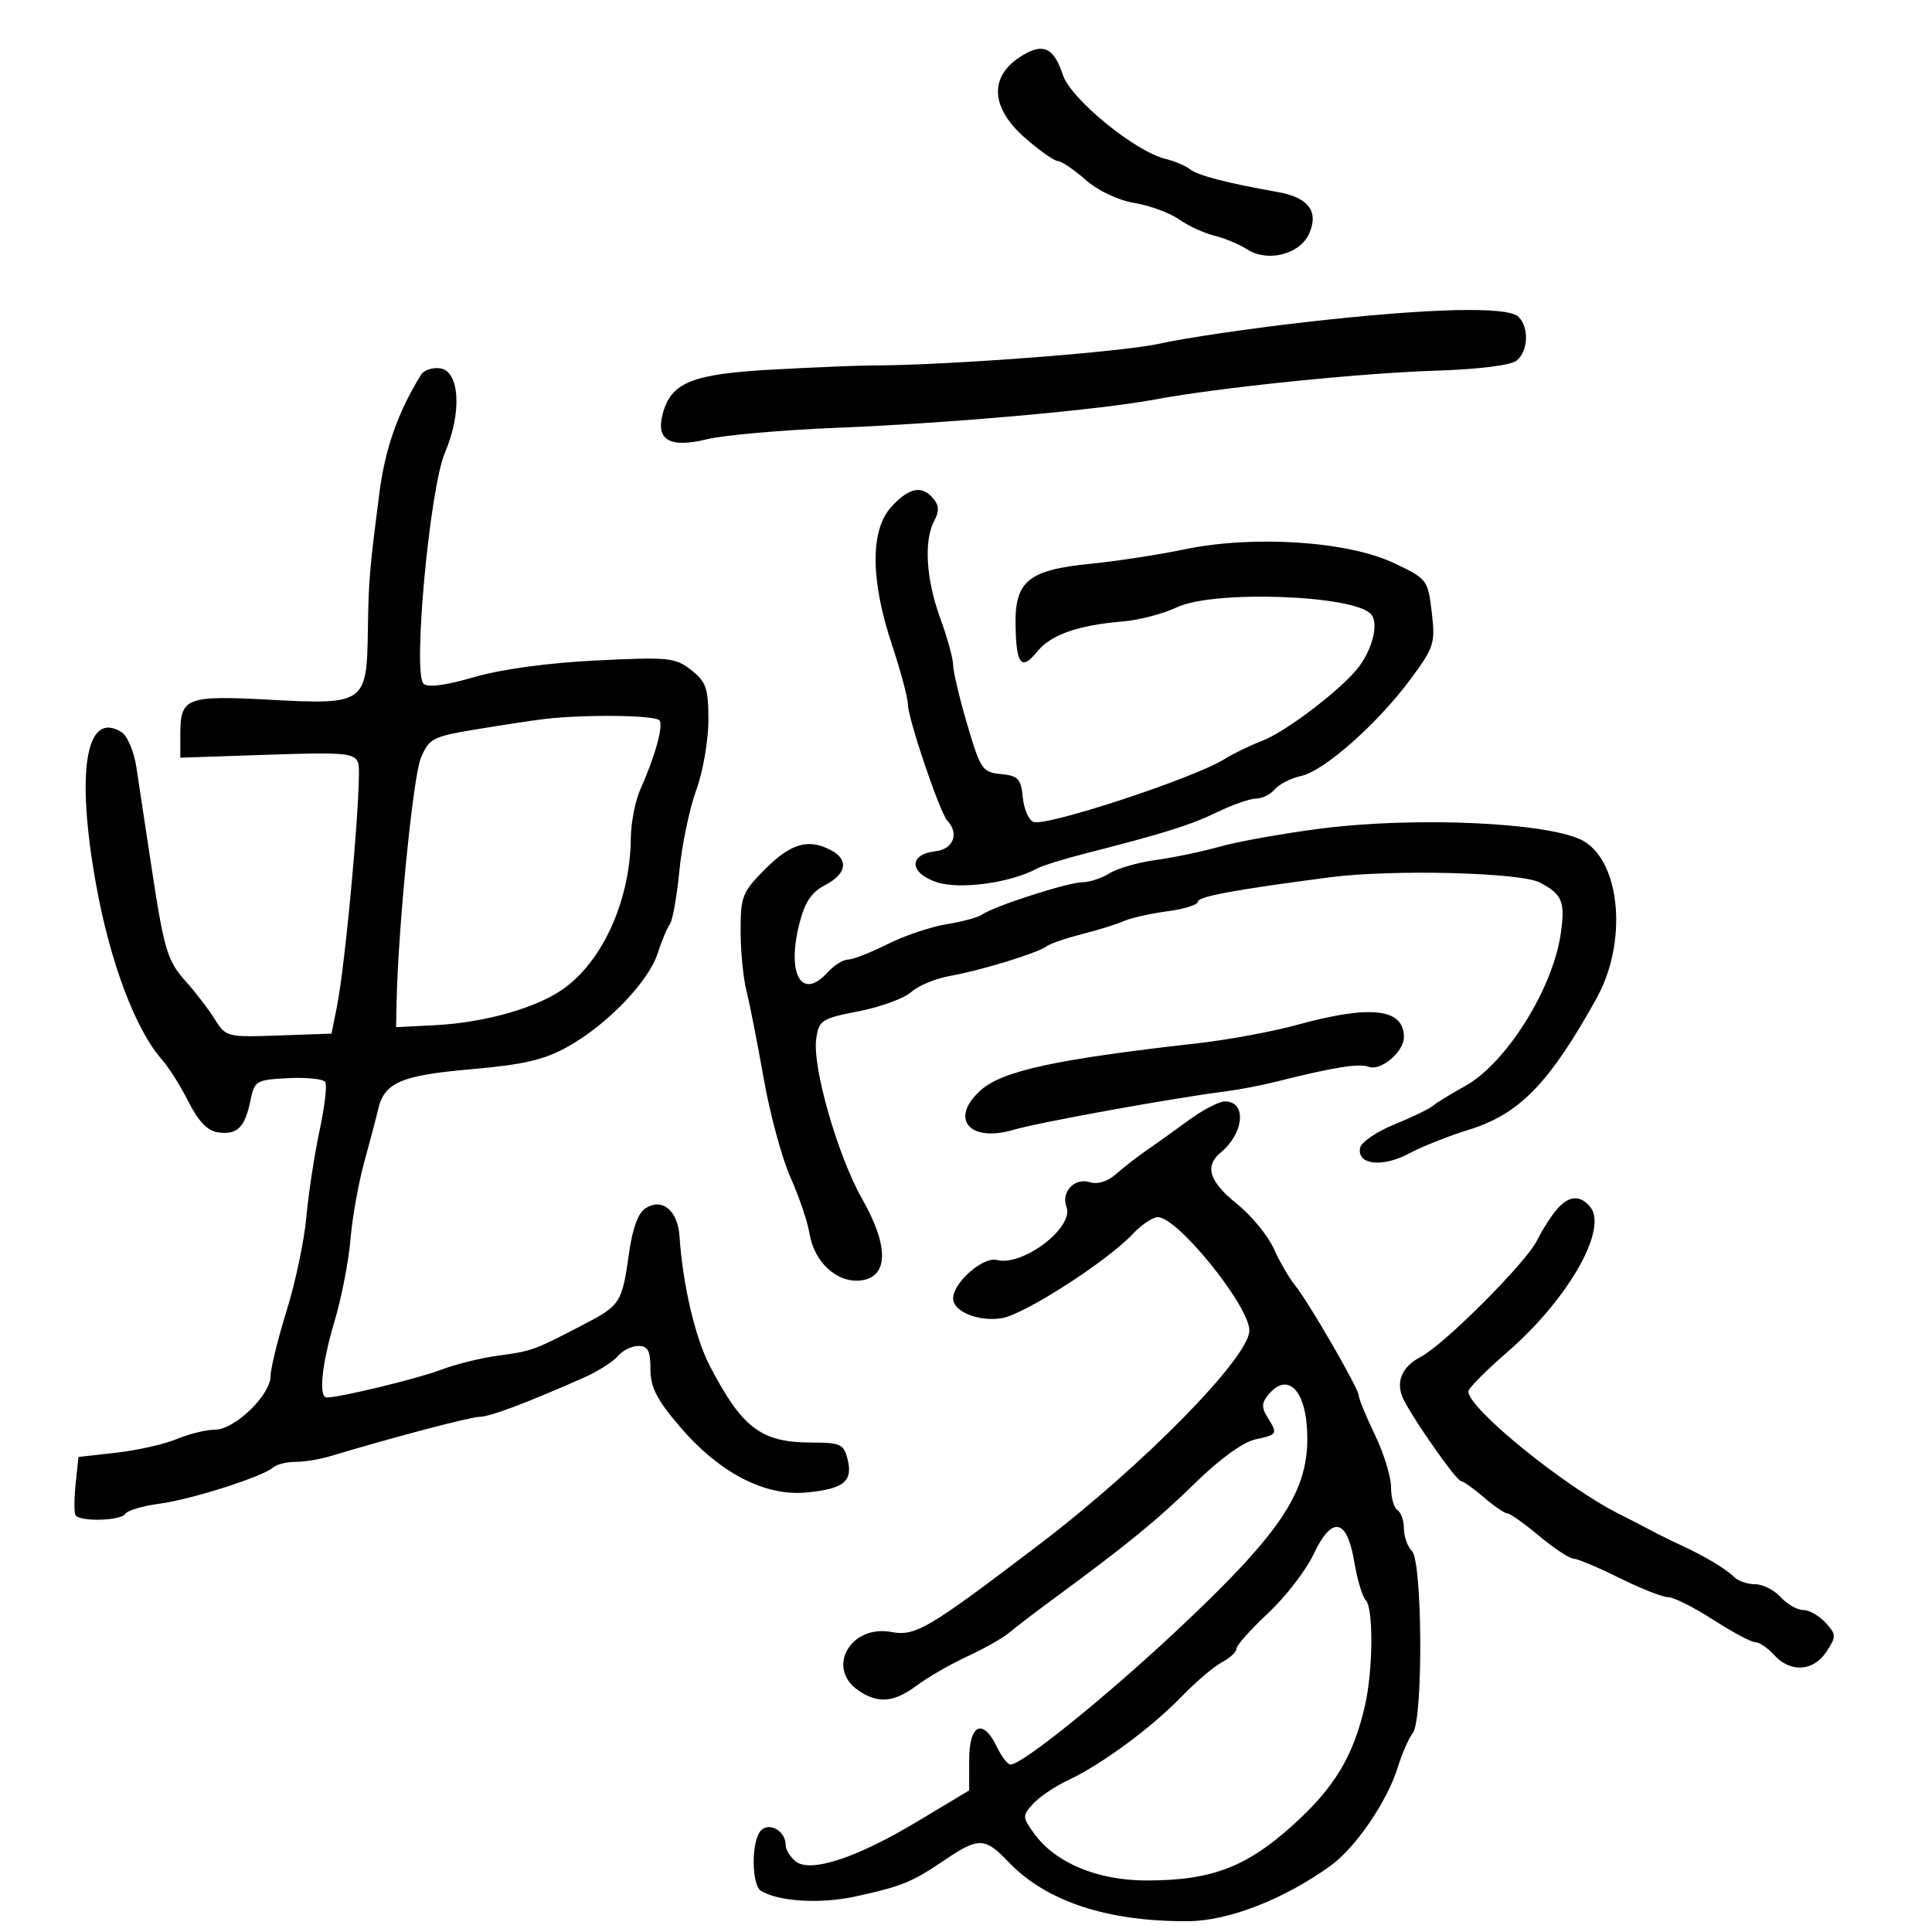 <svg xmlns="http://www.w3.org/2000/svg" width="300" height="300" viewBox="0 0 300 300" version="1.1">
  <defs/>
  <path d="M65.387,58.182 C65.828,57.469 67.159,57.024 68.344,57.193 C71.388,57.627 71.755,64.072 69.09,70.289 C66.732,75.791 64.066,104.466 65.756,106.156 C66.398,106.798 69.117,106.448 73.619,105.144 C77.851,103.918 85.154,102.922 92.591,102.556 C103.838,102.003 104.867,102.108 107.341,104.053 C109.663,105.88 110,106.866 110,111.837 C110,114.967 109.148,119.858 108.107,122.707 C107.066,125.555 105.891,131.173 105.496,135.192 C105.101,139.212 104.437,142.95 104.019,143.5 C103.602,144.05 102.753,146.079 102.133,148.008 C100.715,152.417 94.284,159.112 88.198,162.513 C84.51,164.574 81.362,165.309 73.126,166.033 C62.215,166.991 59.677,168.096 58.705,172.31 C58.427,173.514 57.461,177.18 56.559,180.455 C55.657,183.73 54.695,189.13 54.421,192.455 C54.147,195.78 53.041,201.474 51.962,205.108 C49.945,211.9 49.426,217 50.75,217 C52.813,217 64.991,214.045 68.5,212.694 C70.7,211.846 74.704,210.856 77.397,210.493 C82.626,209.789 82.85,209.707 90.5,205.735 C96.355,202.695 96.585,202.337 97.672,194.597 C98.215,190.723 99.102,188.319 100.25,187.602 C102.871,185.967 105.25,187.971 105.522,192.043 C106.015,199.426 107.941,207.695 110.172,212 C115.238,221.78 118.184,224 126.095,224 C130.489,224 131.025,224.25 131.608,226.573 C132.475,230.028 131.044,231.193 125.249,231.75 C118.753,232.374 111.705,228.711 105.558,221.516 C101.984,217.333 101,215.406 101,212.591 C101,209.745 100.611,209 99.122,209 C98.09,209 96.653,209.714 95.929,210.586 C95.205,211.458 92.787,212.979 90.556,213.965 C81.758,217.855 76.055,220 74.512,220 C73.112,220 61.084,223.165 51.429,226.075 C49.74,226.584 47.242,227 45.879,227 C44.516,227 42.973,227.38 42.45,227.845 C40.82,229.294 29.726,232.838 24.773,233.492 C22.174,233.835 19.785,234.54 19.464,235.058 C18.775,236.174 12.298,236.334 11.715,235.25 C11.493,234.838 11.509,232.641 11.749,230.369 L12.187,226.237 L18.089,225.569 C21.335,225.202 25.554,224.249 27.463,223.451 C29.373,222.653 32.041,222 33.391,222 C36.441,222 41.995,216.638 42.015,213.673 C42.023,212.478 43.147,207.904 44.512,203.509 C45.877,199.115 47.252,192.59 47.569,189.009 C47.885,185.429 48.798,179.437 49.597,175.694 C50.396,171.951 50.808,168.498 50.512,168.02 C50.217,167.543 47.629,167.27 44.761,167.415 C39.753,167.669 39.519,167.809 38.88,170.932 C38.033,175.072 36.825,176.253 33.865,175.835 C32.231,175.603 30.813,174.137 29.277,171.094 C28.055,168.67 26.217,165.745 25.194,164.594 C21.057,159.938 17.095,149.44 14.922,137.377 C11.741,119.718 13.332,110.208 18.886,113.695 C19.774,114.253 20.802,116.687 21.172,119.104 C21.541,121.522 22.522,128 23.351,133.5 C25.486,147.662 25.92,149.137 28.943,152.5 C30.426,154.15 32.418,156.755 33.369,158.29 C35.061,161.02 35.273,161.073 43.285,160.79 L51.471,160.5 L52.283,156.5 C53.749,149.279 56.301,120.228 55.625,118.465 C55.031,116.918 53.575,116.787 41.482,117.198 L28,117.655 L28,114.027 C28,108.305 28.904,107.958 41.968,108.66 C56.587,109.446 56.949,109.196 57.118,98.179 C57.244,89.944 57.344,88.749 58.921,76.5 C59.81,69.6 61.78,64.018 65.387,58.182 Z M184.5,174.005 C186.7,172.389 189.239,171.051 190.143,171.033 C193.608,170.963 193.241,175.895 189.555,178.955 C187.005,181.071 187.761,183.473 192.063,186.93 C194.297,188.726 196.866,191.839 197.771,193.847 C198.676,195.856 200.143,198.4 201.03,199.5 C203.256,202.259 211,215.648 211,216.738 C211,217.226 212.125,219.958 213.5,222.808 C214.875,225.658 216,229.316 216,230.936 C216,232.556 216.45,234.16 217,234.5 C217.55,234.84 218,236.126 218,237.359 C218,238.592 218.562,240.162 219.248,240.848 C220.887,242.487 221.001,267.063 219.38,269.096 C218.765,269.868 217.702,272.3 217.018,274.5 C215.386,279.755 210.466,286.942 206.594,289.725 C199.352,294.931 190.769,298.277 184.538,298.321 C171.981,298.412 162.421,295.257 156.563,289.092 C152.95,285.289 151.949,285.262 146.68,288.832 C141.577,292.289 140.062,292.905 132.776,294.494 C127.373,295.671 120.875,295.277 118.173,293.607 C116.65,292.666 116.653,285.747 118.176,284.224 C119.52,282.88 122,284.356 122,286.5 C122,287.19 122.678,288.318 123.507,289.006 C125.771,290.885 132.943,288.547 142.493,282.814 L150.487,278.017 L150.493,273.258 C150.501,267.723 152.625,266.731 154.791,271.25 C155.516,272.762 156.473,274 156.918,274 C158.702,274 171.4,263.778 182.454,253.444 C198.599,238.35 203,231.911 203,223.387 C203,216.074 200.076,212.794 196.933,216.581 C195.903,217.821 195.877,218.573 196.81,220.068 C198.444,222.684 198.407,222.752 194.888,223.525 C193.014,223.936 189.333,226.604 185.638,230.23 C179.793,235.964 175.065,239.831 163.605,248.251 C160.797,250.314 157.707,252.677 156.738,253.502 C155.769,254.326 152.844,255.986 150.238,257.19 C147.632,258.394 144.108,260.419 142.406,261.689 C138.785,264.393 136.298,264.597 133.223,262.443 C128.241,258.954 132.102,252.234 138.409,253.417 C142.151,254.119 144.145,252.937 161.433,239.778 C177.507,227.542 194,210.741 194,206.602 C194,202.797 182.863,189 179.791,189 C178.998,189 177.258,190.162 175.924,191.582 C171.913,195.853 159.075,204.114 155.561,204.684 C151.94,205.271 148,203.67 148,201.611 C148,199.183 152.648,195.095 154.775,195.651 C158.791,196.702 166.824,190.589 165.604,187.41 C164.714,185.092 166.858,182.82 169.226,183.572 C170.431,183.954 171.993,183.463 173.335,182.279 C174.526,181.229 176.625,179.598 178,178.656 C179.375,177.714 182.3,175.621 184.5,174.005 Z M205,128.674 C220.006,126.737 241.056,127.739 245.938,130.623 C251.699,134.025 252.705,146.389 247.923,155 C240.562,168.255 235.921,173.019 228,175.45 C224.975,176.378 220.811,178.036 218.746,179.135 C214.62,181.331 210.687,180.864 211.193,178.239 C211.362,177.364 213.75,175.731 216.5,174.61 C219.25,173.488 221.95,172.183 222.5,171.71 C223.05,171.237 225.293,169.86 227.485,168.651 C233.851,165.14 241.109,153.583 242.35,144.983 C243.067,140.009 242.608,138.883 239.108,137.038 C236.126,135.467 216.124,134.968 206.5,136.225 C191.622,138.169 186,139.212 186,140.029 C186,140.496 183.863,141.161 181.25,141.507 C178.637,141.854 175.6,142.538 174.5,143.027 C173.4,143.516 170.475,144.429 168,145.056 C165.525,145.683 163.05,146.533 162.5,146.945 C161.089,148.003 152.253,150.713 147.5,151.546 C145.3,151.932 142.6,153.053 141.5,154.038 C140.4,155.023 136.731,156.367 133.347,157.025 C127.578,158.147 127.166,158.413 126.745,161.283 C126.105,165.645 130.077,179.494 133.892,186.2 C138.065,193.536 137.972,198.332 133.646,198.826 C129.972,199.247 126.424,195.998 125.702,191.553 C125.406,189.724 124.081,185.814 122.759,182.864 C121.437,179.914 119.562,173 118.592,167.5 C117.623,162 116.418,155.873 115.915,153.884 C115.412,151.895 115,147.68 115,144.516 C115,139.168 115.273,138.492 118.882,134.882 C122.826,130.939 125.579,130.169 129.066,132.035 C131.835,133.517 131.453,135.714 128.129,137.433 C125.994,138.537 124.964,140.085 124.112,143.468 C122.131,151.337 124.506,155.413 128.5,151 C129.495,149.9 130.93,149 131.688,149 C132.446,149 135.189,147.929 137.783,146.621 C140.377,145.313 144.525,143.912 147,143.508 C149.475,143.104 151.95,142.434 152.5,142.02 C154.142,140.782 165.848,137 168.039,137 C169.156,137 171.067,136.374 172.285,135.608 C173.503,134.843 176.75,133.91 179.5,133.536 C182.25,133.161 186.75,132.219 189.5,131.442 C192.25,130.665 199.225,129.42 205,128.674 Z M138.452,78.646 C141.202,75.679 143.183,75.31 144.947,77.436 C145.815,78.482 145.848,79.416 145.069,80.87 C143.424,83.945 143.794,89.965 146,96 C147.1,99.009 148,102.275 148,103.257 C148,104.239 148.984,108.385 150.186,112.472 C152.245,119.47 152.549,119.918 155.436,120.2 C158.099,120.461 158.542,120.932 158.818,123.807 C158.992,125.626 159.736,127.345 160.471,127.627 C162.464,128.392 185.549,120.789 190.194,117.839 C191.462,117.033 194.075,115.77 196,115.031 C199.736,113.598 208.518,106.874 211,103.546 C213.179,100.624 214.082,96.803 212.923,95.407 C210.415,92.386 188.406,91.587 182.721,94.311 C180.642,95.307 176.817,96.298 174.221,96.514 C167.355,97.086 163.167,98.572 161.043,101.193 C158.586,104.223 157.787,103.212 157.693,96.951 C157.591,90.21 159.748,88.478 169.428,87.532 C173.317,87.152 179.875,86.143 184,85.29 C194.692,83.079 209.275,84.039 216.431,87.424 C221.612,89.875 221.724,90.02 222.32,95.053 C222.89,99.867 222.69,100.505 219.074,105.4 C213.946,112.341 205.64,119.7 202.043,120.491 C200.445,120.841 198.602,121.775 197.947,122.564 C197.291,123.354 195.995,124 195.065,124 C194.136,124 191.424,124.943 189.039,126.095 C184.813,128.137 180.786,129.4 168.5,132.534 C165.2,133.376 161.825,134.431 161,134.878 C156.909,137.096 149.042,138.169 145.484,136.995 C141.169,135.571 141.033,132.671 145.259,132.184 C148.032,131.863 148.978,129.447 147.112,127.45 C145.929,126.184 141.007,111.656 140.974,109.332 C140.96,108.324 139.835,104.141 138.474,100.035 C135.134,89.957 135.126,82.235 138.452,78.646 Z M84.5,111.651 C82.85,111.845 78.172,112.554 74.105,113.226 C67.146,114.377 66.629,114.643 65.343,117.722 C64.152,120.573 61.832,143.891 61.585,155.5 L61.5,159.5 L67.5,159.193 C75.519,158.783 83.751,156.39 87.866,153.272 C93.835,148.749 97.861,139.524 97.956,130.151 C97.98,127.759 98.631,124.384 99.401,122.651 C101.706,117.468 103.011,112.827 102.429,111.885 C101.909,111.043 90.908,110.9 84.5,111.651 Z M203.955,241.373 C202.79,243.852 199.623,247.949 196.918,250.48 C194.213,253.01 192,255.496 192,256.005 C192,256.513 190.988,257.461 189.75,258.11 C188.512,258.759 185.7,261.15 183.5,263.422 C178.795,268.283 170.992,274.033 165.841,276.435 C163.828,277.374 161.386,279.021 160.414,280.095 C158.72,281.967 158.729,282.163 160.631,284.774 C163.918,289.285 170.454,292 178.03,292 C188.108,292 193.525,289.947 200.799,283.369 C207.228,277.557 210.128,272.744 211.941,264.88 C213.222,259.325 213.291,249.695 212.06,248.45 C211.543,247.928 210.746,245.254 210.288,242.51 C209.158,235.728 206.807,235.306 203.955,241.373 Z M202.635,50.029 C221.827,47.838 234.13,47.53 235.8,49.2 C237.452,50.852 237.306,54.501 235.529,55.976 C234.631,56.721 229.667,57.34 222.779,57.565 C210.97,57.951 189.186,60.193 179.297,62.041 C170.611,63.663 147.474,65.721 130,66.426 C121.475,66.769 112.39,67.567 109.811,68.199 C104.019,69.617 101.809,68.362 102.901,64.276 C104.214,59.368 107.412,58.079 120,57.386 C126.325,57.038 133.3,56.751 135.5,56.748 C147.148,56.733 174.357,54.66 180.135,53.348 C183.784,52.519 193.909,51.026 202.635,50.029 Z M241.776,187.75 C243.63,185.635 245.356,185.519 246.921,187.404 C249.752,190.816 243.49,201.779 234.029,209.975 C230.713,212.848 228,215.586 228,216.061 C228,218.712 243.012,230.896 251.5,235.134 C253.15,235.958 255.4,237.116 256.5,237.708 C257.6,238.3 259.625,239.301 261,239.932 C264.672,241.617 268.016,243.616 269.284,244.884 C269.898,245.498 271.365,246 272.545,246 C273.725,246 275.505,246.9 276.5,248 C277.495,249.1 279.07,250 280,250 C280.93,250 282.494,250.888 283.477,251.974 C285.15,253.823 285.158,254.109 283.609,256.474 C281.599,259.541 278.01,259.774 275.5,257 C274.505,255.9 273.182,255 272.561,255 C271.94,255 268.988,253.425 266,251.5 C263.012,249.575 259.866,248 259.008,248 C258.151,248 254.761,246.664 251.475,245.031 C248.189,243.399 244.98,242.049 244.345,242.031 C243.709,242.014 241.304,240.425 239,238.5 C236.696,236.575 234.473,235 234.061,235 C233.649,235 232.004,233.876 230.406,232.501 C228.807,231.127 227.228,230.002 226.895,230.001 C226.121,230 218.531,219.067 217.695,216.75 C216.809,214.296 217.838,212.149 220.592,210.706 C224.25,208.789 236.857,196.185 238.641,192.66 C239.521,190.922 240.932,188.713 241.776,187.75 Z M201.5,159.119 C212.884,155.996 218,156.594 218,161.045 C218,163.33 214.398,166.367 212.535,165.652 C211.046,165.08 207.136,165.707 198.239,167.944 C195.895,168.533 192.295,169.225 190.239,169.482 C182.297,170.474 161.301,174.279 157.332,175.446 C150.513,177.451 147.394,173.694 152.25,169.323 C155.637,166.275 163.869,164.487 186,161.996 C190.675,161.47 197.65,160.175 201.5,159.119 Z M159.44,8.228 C162.223,6.764 163.743,7.691 165.049,11.648 C166.282,15.383 176.28,23.551 181,24.679 C182.375,25.007 184.071,25.726 184.768,26.276 C186.008,27.253 190.576,28.439 198.394,29.815 C203.192,30.659 204.839,32.863 203.26,36.329 C201.817,39.495 196.82,40.76 193.709,38.747 C192.494,37.96 190.177,36.99 188.561,36.592 C186.945,36.193 184.47,35.052 183.061,34.055 C181.652,33.059 178.551,31.918 176.169,31.52 C173.591,31.09 170.502,29.624 168.537,27.898 C166.721,26.304 164.791,25 164.248,25 C163.705,25 161.402,23.371 159.13,21.38 C153.466,16.415 153.587,11.307 159.44,8.228 Z"/>
</svg>

